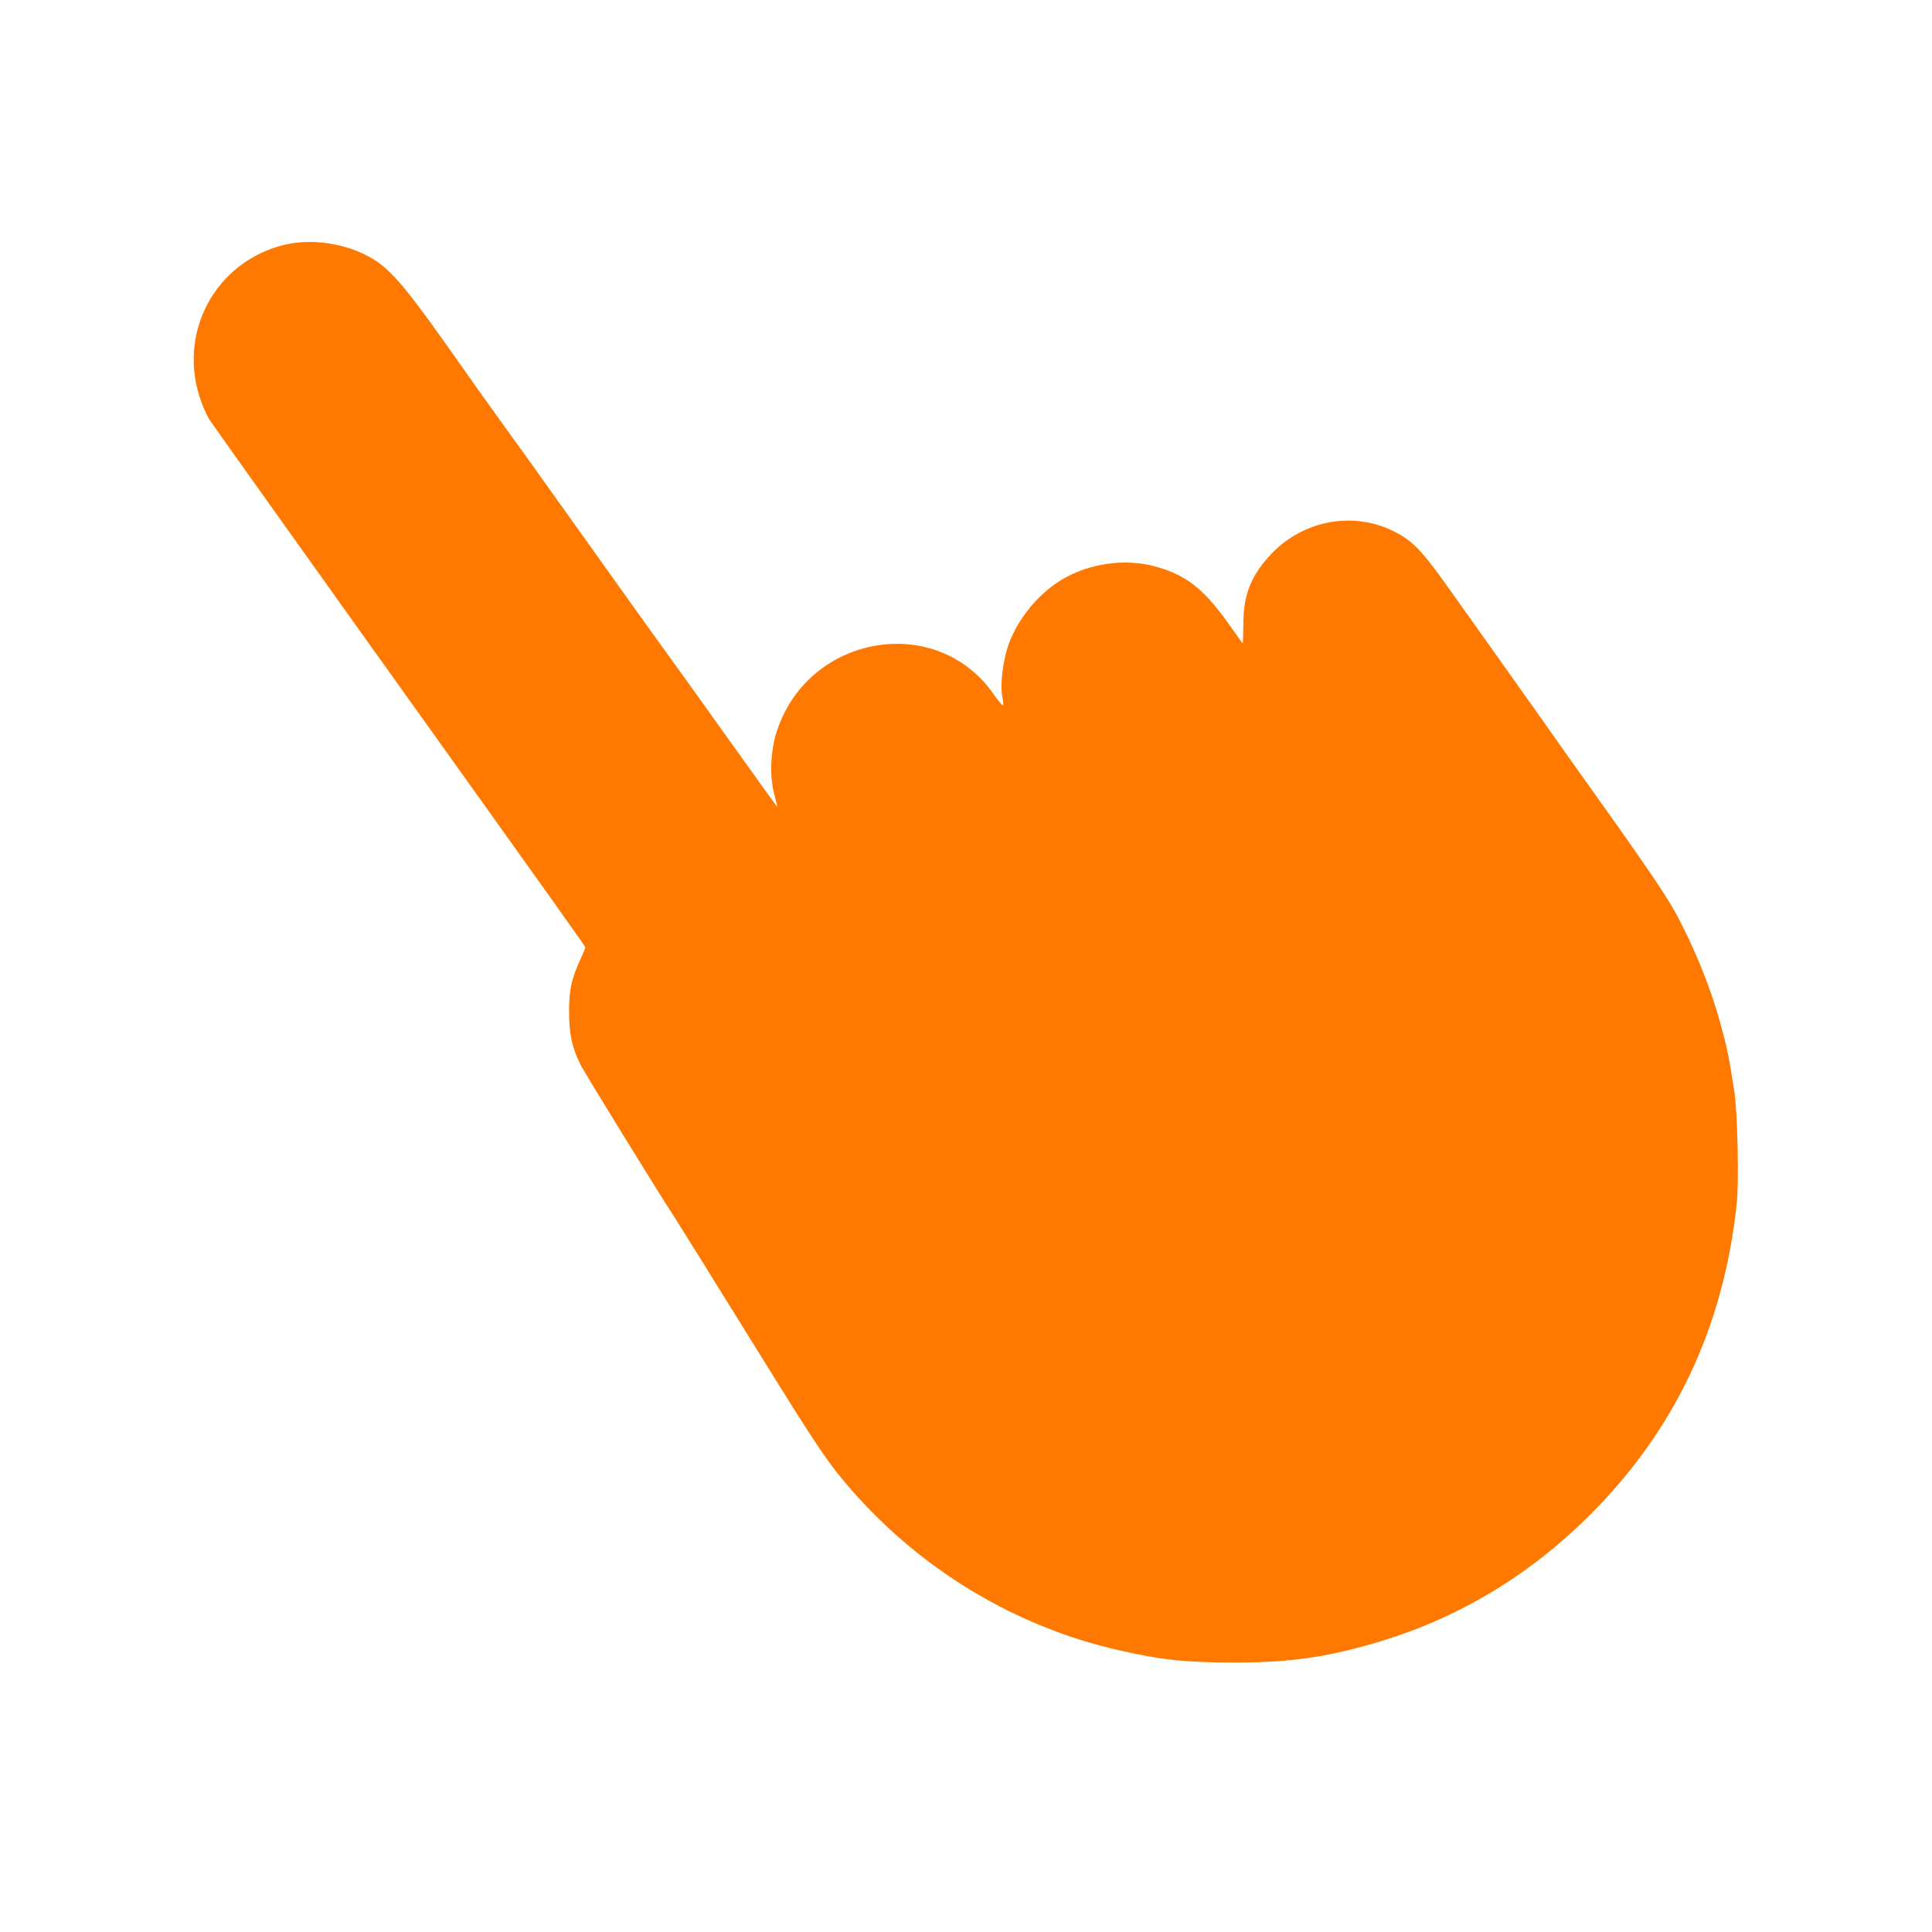<!-- Generated by IcoMoon.io -->
<svg version="1.1" xmlns="http://www.w3.org/2000/svg" width="32" height="32" viewBox="0 0 32 32">
<title>touch_screen</title>
<path fill="#ff7900" d="M4.739 4.048c-1.168 0.266-1.821 1.472-1.405 2.608 0.035 0.096 0.093 0.227 0.131 0.288s1.12 1.581 2.403 3.376c3.642 5.094 3.827 5.354 3.827 5.373 0 0.010-0.035 0.093-0.077 0.186-0.154 0.336-0.192 0.506-0.192 0.874 0 0.378 0.048 0.602 0.195 0.893 0.067 0.131 1.28 2.102 1.53 2.483 0.067 0.102 0.749 1.197 1.683 2.704 0.544 0.877 0.832 1.312 1.037 1.568 1.181 1.475 2.838 2.518 4.656 2.931 0.73 0.166 1.114 0.205 1.968 0.205 0.854-0.003 1.437-0.083 2.221-0.307 1.379-0.394 2.57-1.098 3.606-2.125 1.414-1.408 2.221-3.107 2.442-5.152 0.042-0.374 0.016-1.549-0.042-1.904-0.090-0.57-0.115-0.691-0.227-1.098-0.166-0.611-0.454-1.312-0.768-1.878-0.17-0.304-0.56-0.87-1.504-2.192-0.106-0.147-0.378-0.531-0.605-0.854-0.432-0.608-0.976-1.379-1.648-2.32-0.419-0.589-0.579-0.755-0.883-0.906-0.691-0.346-1.539-0.176-2.067 0.413-0.304 0.336-0.426 0.653-0.426 1.114-0.003 0.182-0.006 0.33-0.010 0.33 0 0-0.109-0.147-0.237-0.33-0.419-0.589-0.717-0.816-1.245-0.954-0.528-0.134-1.158-0.026-1.61 0.288-0.333 0.23-0.621 0.589-0.768 0.963-0.115 0.294-0.166 0.723-0.118 0.947 0.013 0.061 0.016 0.109 0.003 0.109s-0.080-0.080-0.147-0.176c-0.931-1.354-3.046-1.011-3.587 0.582-0.115 0.333-0.134 0.771-0.048 1.078 0.032 0.118 0.051 0.205 0.042 0.195s-0.397-0.547-0.858-1.194c-0.461-0.646-0.877-1.226-0.922-1.286-0.109-0.147-1.206-1.68-1.562-2.182-0.499-0.701-1.168-1.635-1.392-1.942-0.118-0.166-0.285-0.397-0.365-0.512-1.021-1.462-1.286-1.786-1.638-1.981-0.406-0.23-0.957-0.314-1.395-0.214z"></path>
</svg>
